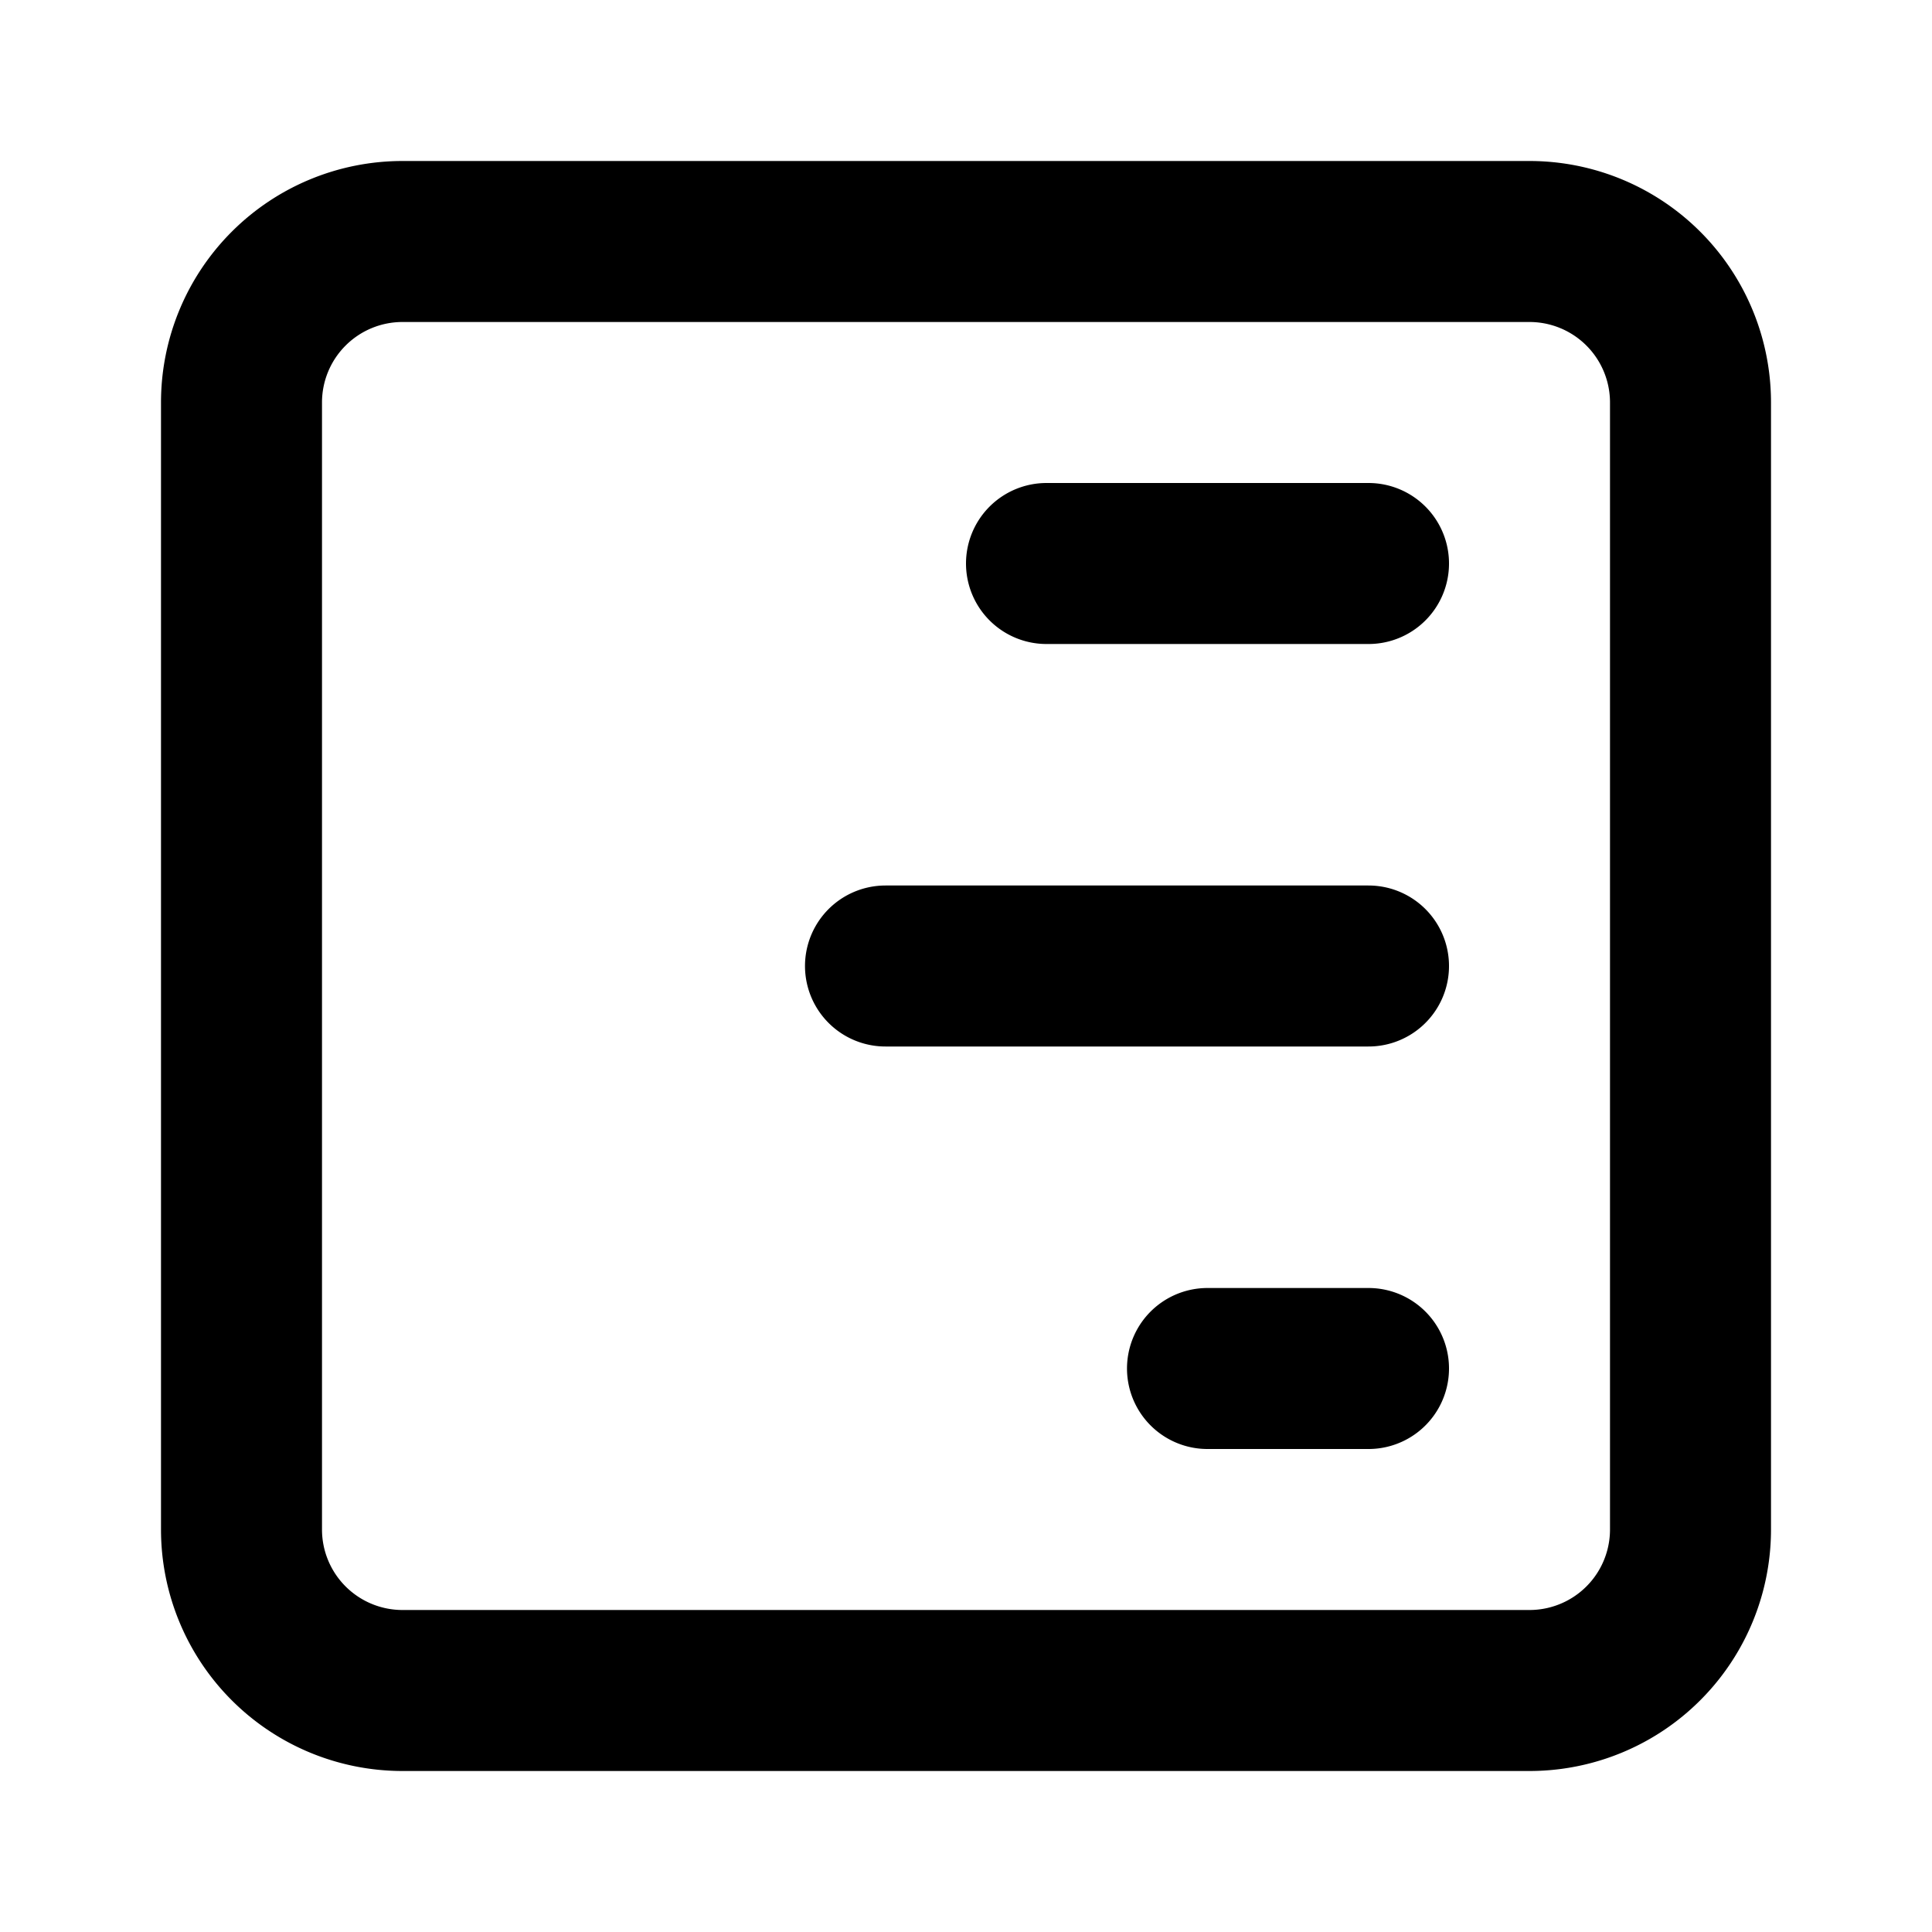 <svg xmlns="http://www.w3.org/2000/svg" fill="none" stroke="currentColor" stroke-linecap="round" stroke-linejoin="round" stroke-width="2" class="icon icon-tabler icons-tabler-outline icon-tabler-align-box-right-stretch" viewBox="0 0 24 24"><path stroke="none" d="M0 0h24v24H0z"/><path d="M15 17h2M3 5a2 2 0 0 1 2-2h14a2 2 0 0 1 2 2v14a2 2 0 0 1-2 2H5a2 2 0 0 1-2-2zM11 12h6M13 7h4"/></svg>